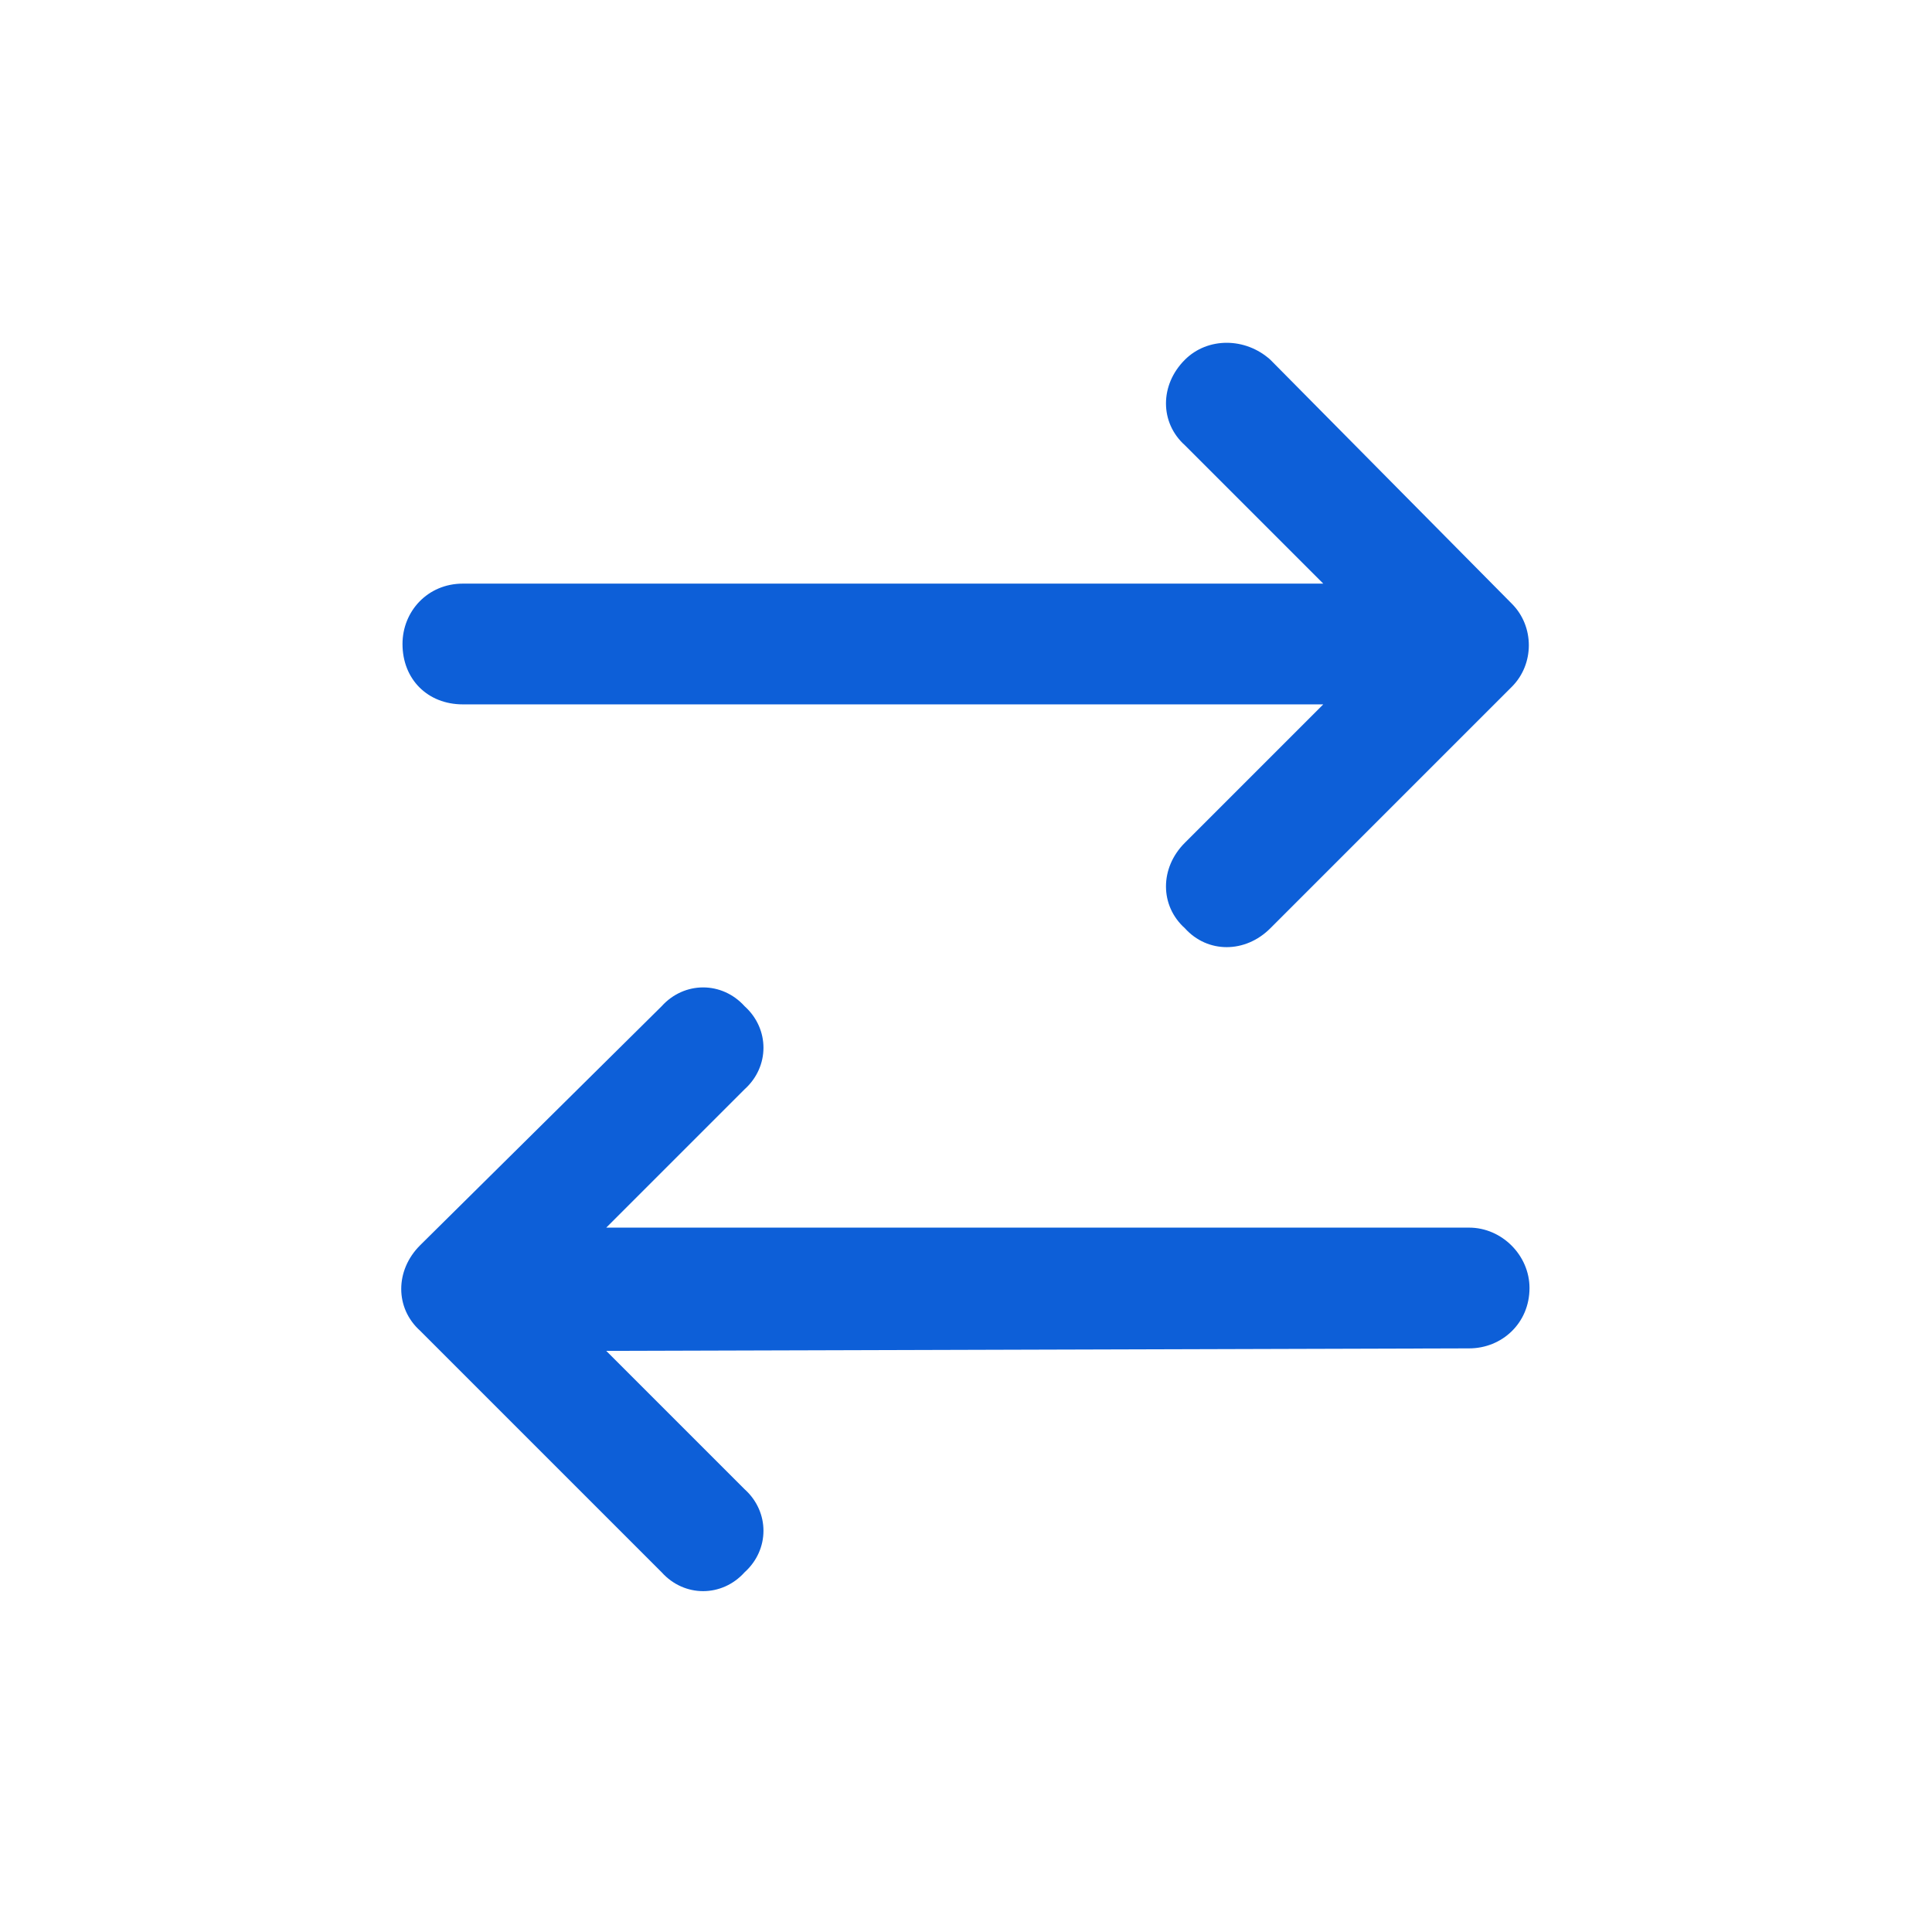 <svg width="24" height="24" viewBox="0 0 24 24" fill="none" xmlns="http://www.w3.org/2000/svg">
<g clip-path="url(#clip0_3058_46332)">
<path d="M8.219 19.531L5.219 16.531C4.906 16.25 4.906 15.781 5.219 15.469L8.219 12.5C8.5 12.188 8.969 12.188 9.25 12.5C9.562 12.781 9.562 13.25 9.25 13.531L7.531 15.25H18.25C18.656 15.25 19 15.594 19 16C19 16.438 18.656 16.75 18.25 16.75L7.531 16.781L9.25 18.5C9.562 18.781 9.562 19.25 9.25 19.531C8.969 19.844 8.5 19.844 8.219 19.531ZM18.781 8.531L15.781 11.531C15.469 11.844 15 11.844 14.719 11.531C14.406 11.25 14.406 10.781 14.719 10.469L16.438 8.75H5.75C5.312 8.75 5 8.438 5 8C5 7.594 5.312 7.25 5.75 7.25H16.438L14.719 5.531C14.406 5.25 14.406 4.781 14.719 4.469C15 4.188 15.469 4.188 15.781 4.469L18.781 7.5C19.062 7.781 19.062 8.25 18.781 8.531Z" fill="#0D5FD8"/>
</g>
<defs>
<clipPath id="clip0_3058_46332">
<rect width="24" height="24" fill="white"/>
</clipPath>
</defs>
</svg>
